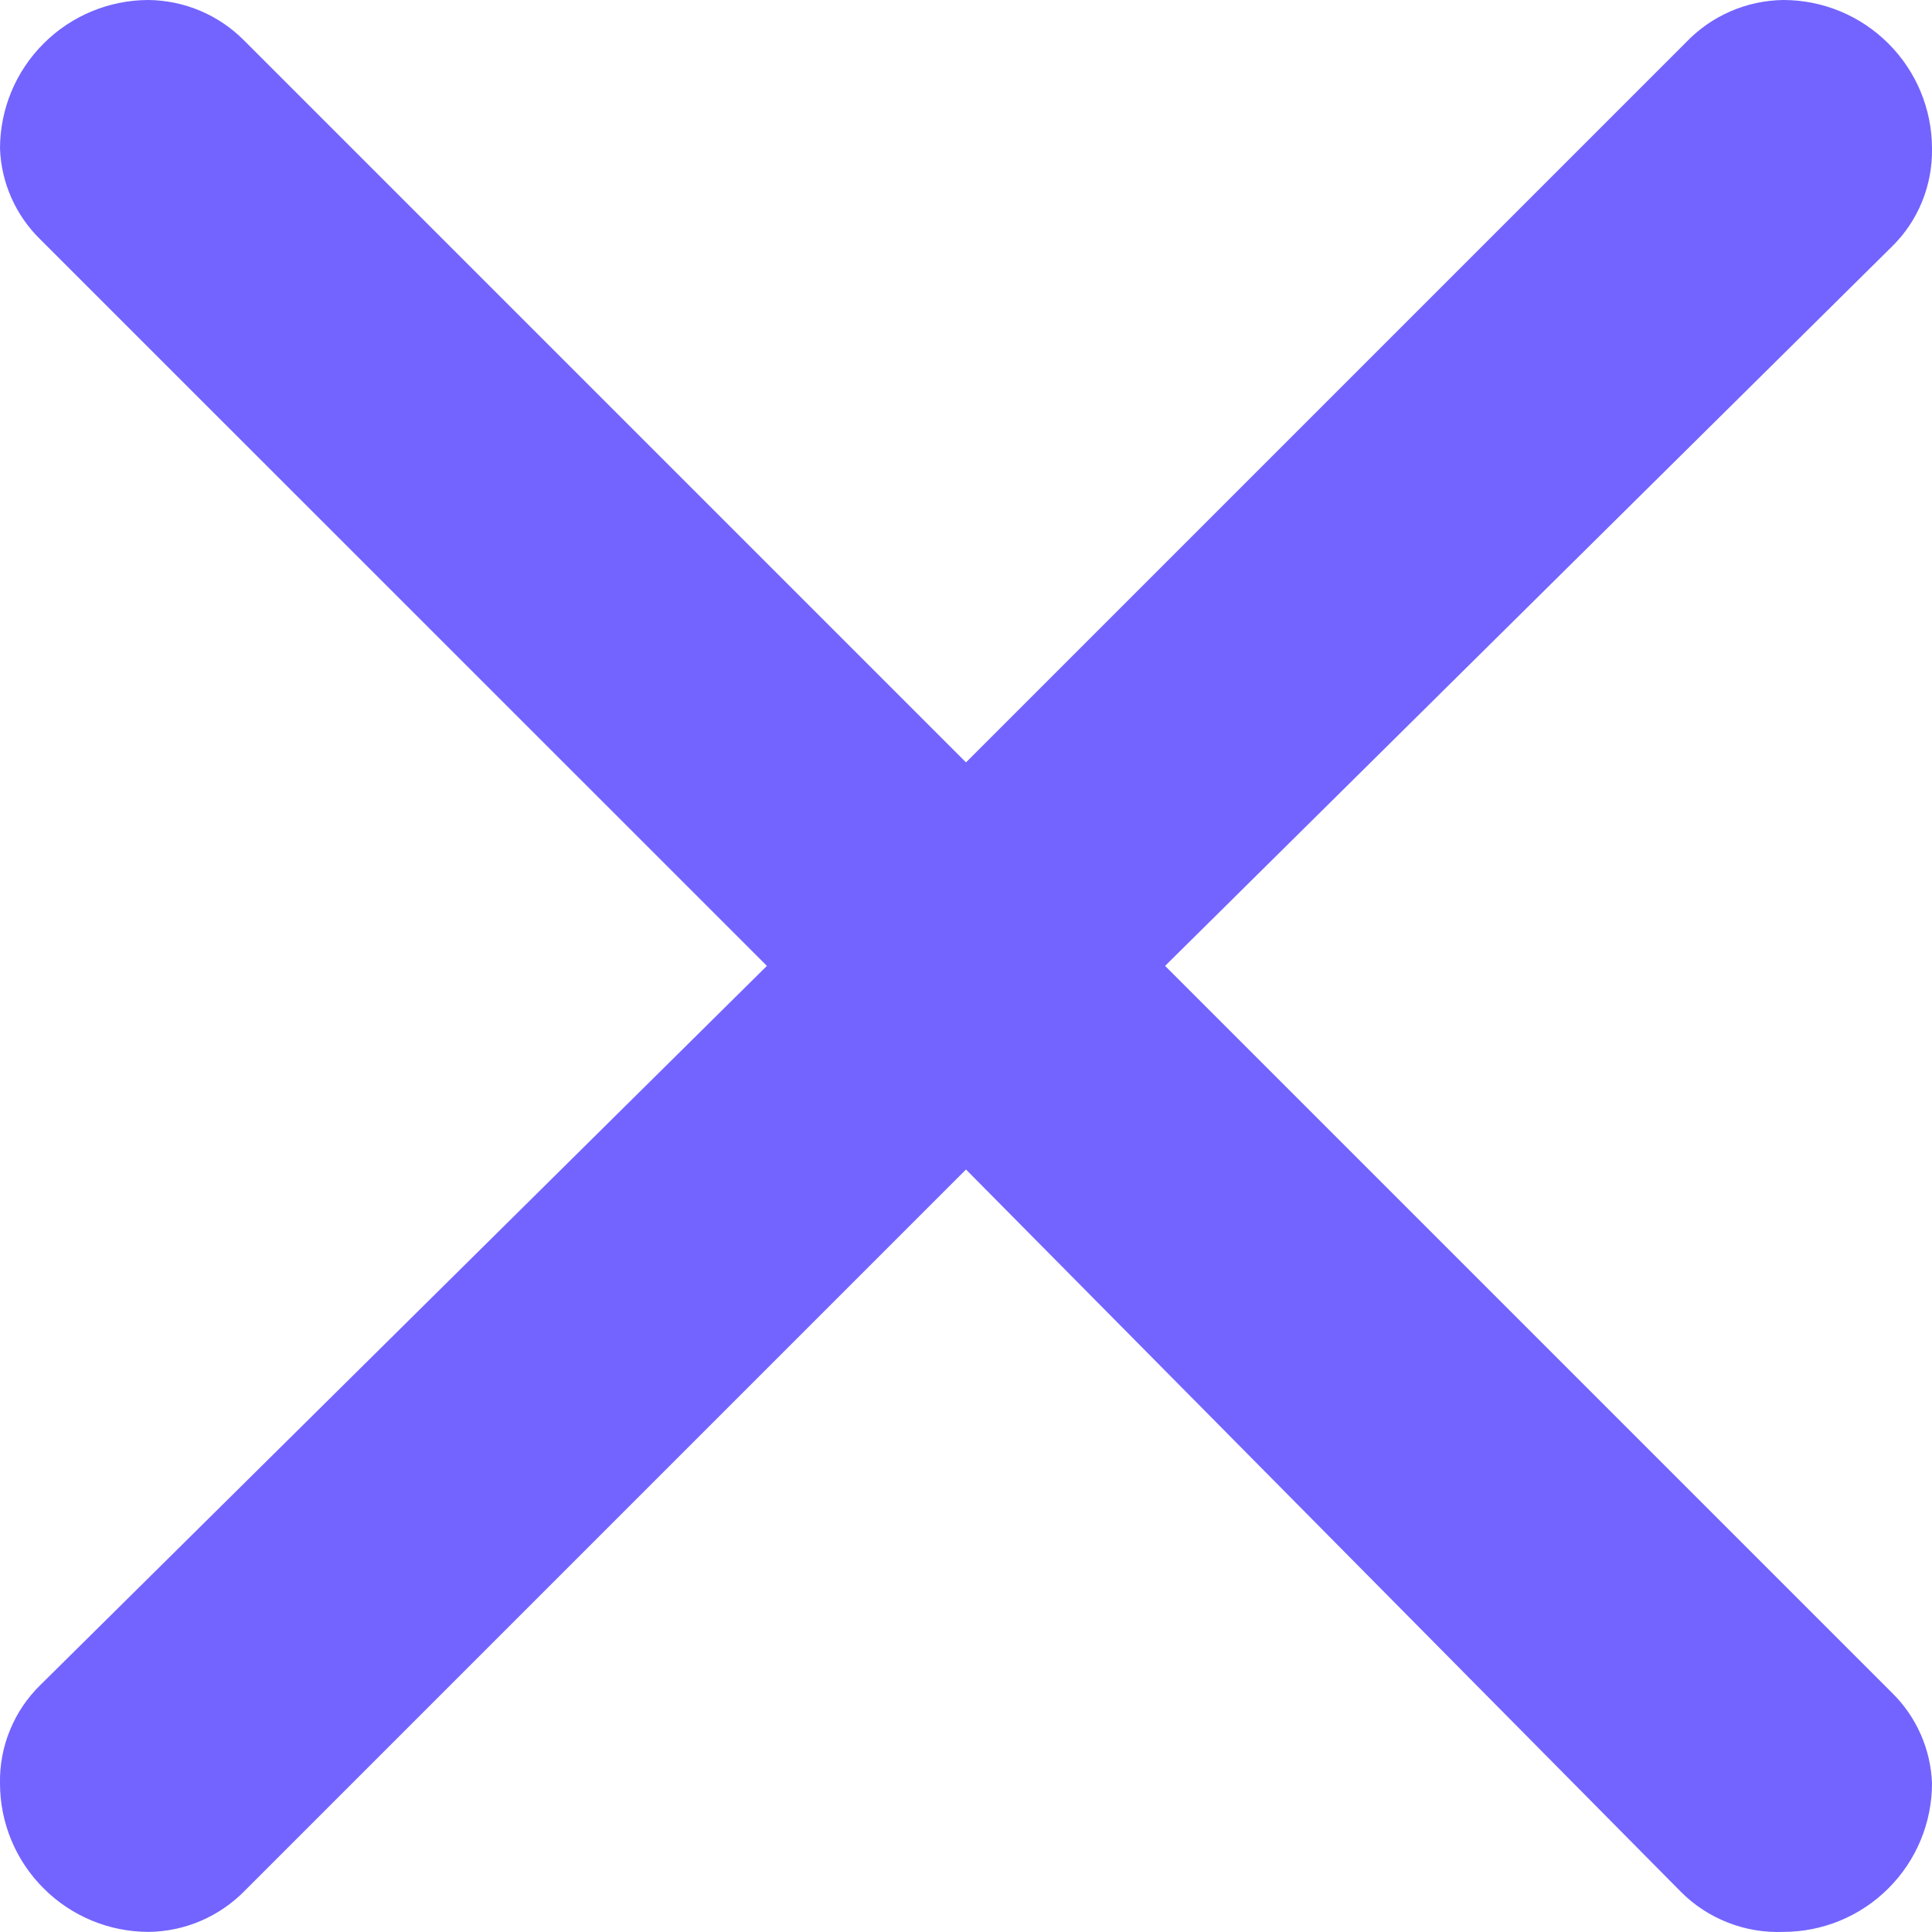 <svg width="18" height="18" viewBox="0 0 18 18" fill="none" xmlns="http://www.w3.org/2000/svg">
<path d="M2.271 0.374L9 7.103L15.701 0.402C15.819 0.277 15.96 0.177 16.117 0.108C16.274 0.039 16.444 0.002 16.615 0C16.982 0 17.335 0.146 17.594 0.406C17.854 0.665 18 1.017 18 1.385C18.003 1.554 17.971 1.723 17.907 1.88C17.843 2.037 17.747 2.18 17.626 2.298L10.855 8.999L17.626 15.77C17.854 15.993 17.988 16.295 18 16.614C18 16.982 17.854 17.334 17.594 17.593C17.335 17.853 16.982 17.999 16.615 17.999C16.439 18.006 16.263 17.977 16.098 17.912C15.934 17.848 15.784 17.75 15.66 17.625L9 10.896L2.285 17.611C2.168 17.732 2.028 17.828 1.874 17.895C1.719 17.962 1.553 17.997 1.385 17.999C1.018 17.999 0.665 17.853 0.406 17.593C0.146 17.334 0 16.982 0 16.614C-0.003 16.445 0.028 16.276 0.093 16.119C0.157 15.962 0.253 15.819 0.374 15.701L7.145 8.999L0.374 2.229C0.146 2.006 0.012 1.704 0 1.385C0 1.017 0.146 0.665 0.406 0.406C0.665 0.146 1.018 0 1.385 0C1.717 0.004 2.036 0.138 2.271 0.374Z" fill="#7364FF"/>
</svg>
